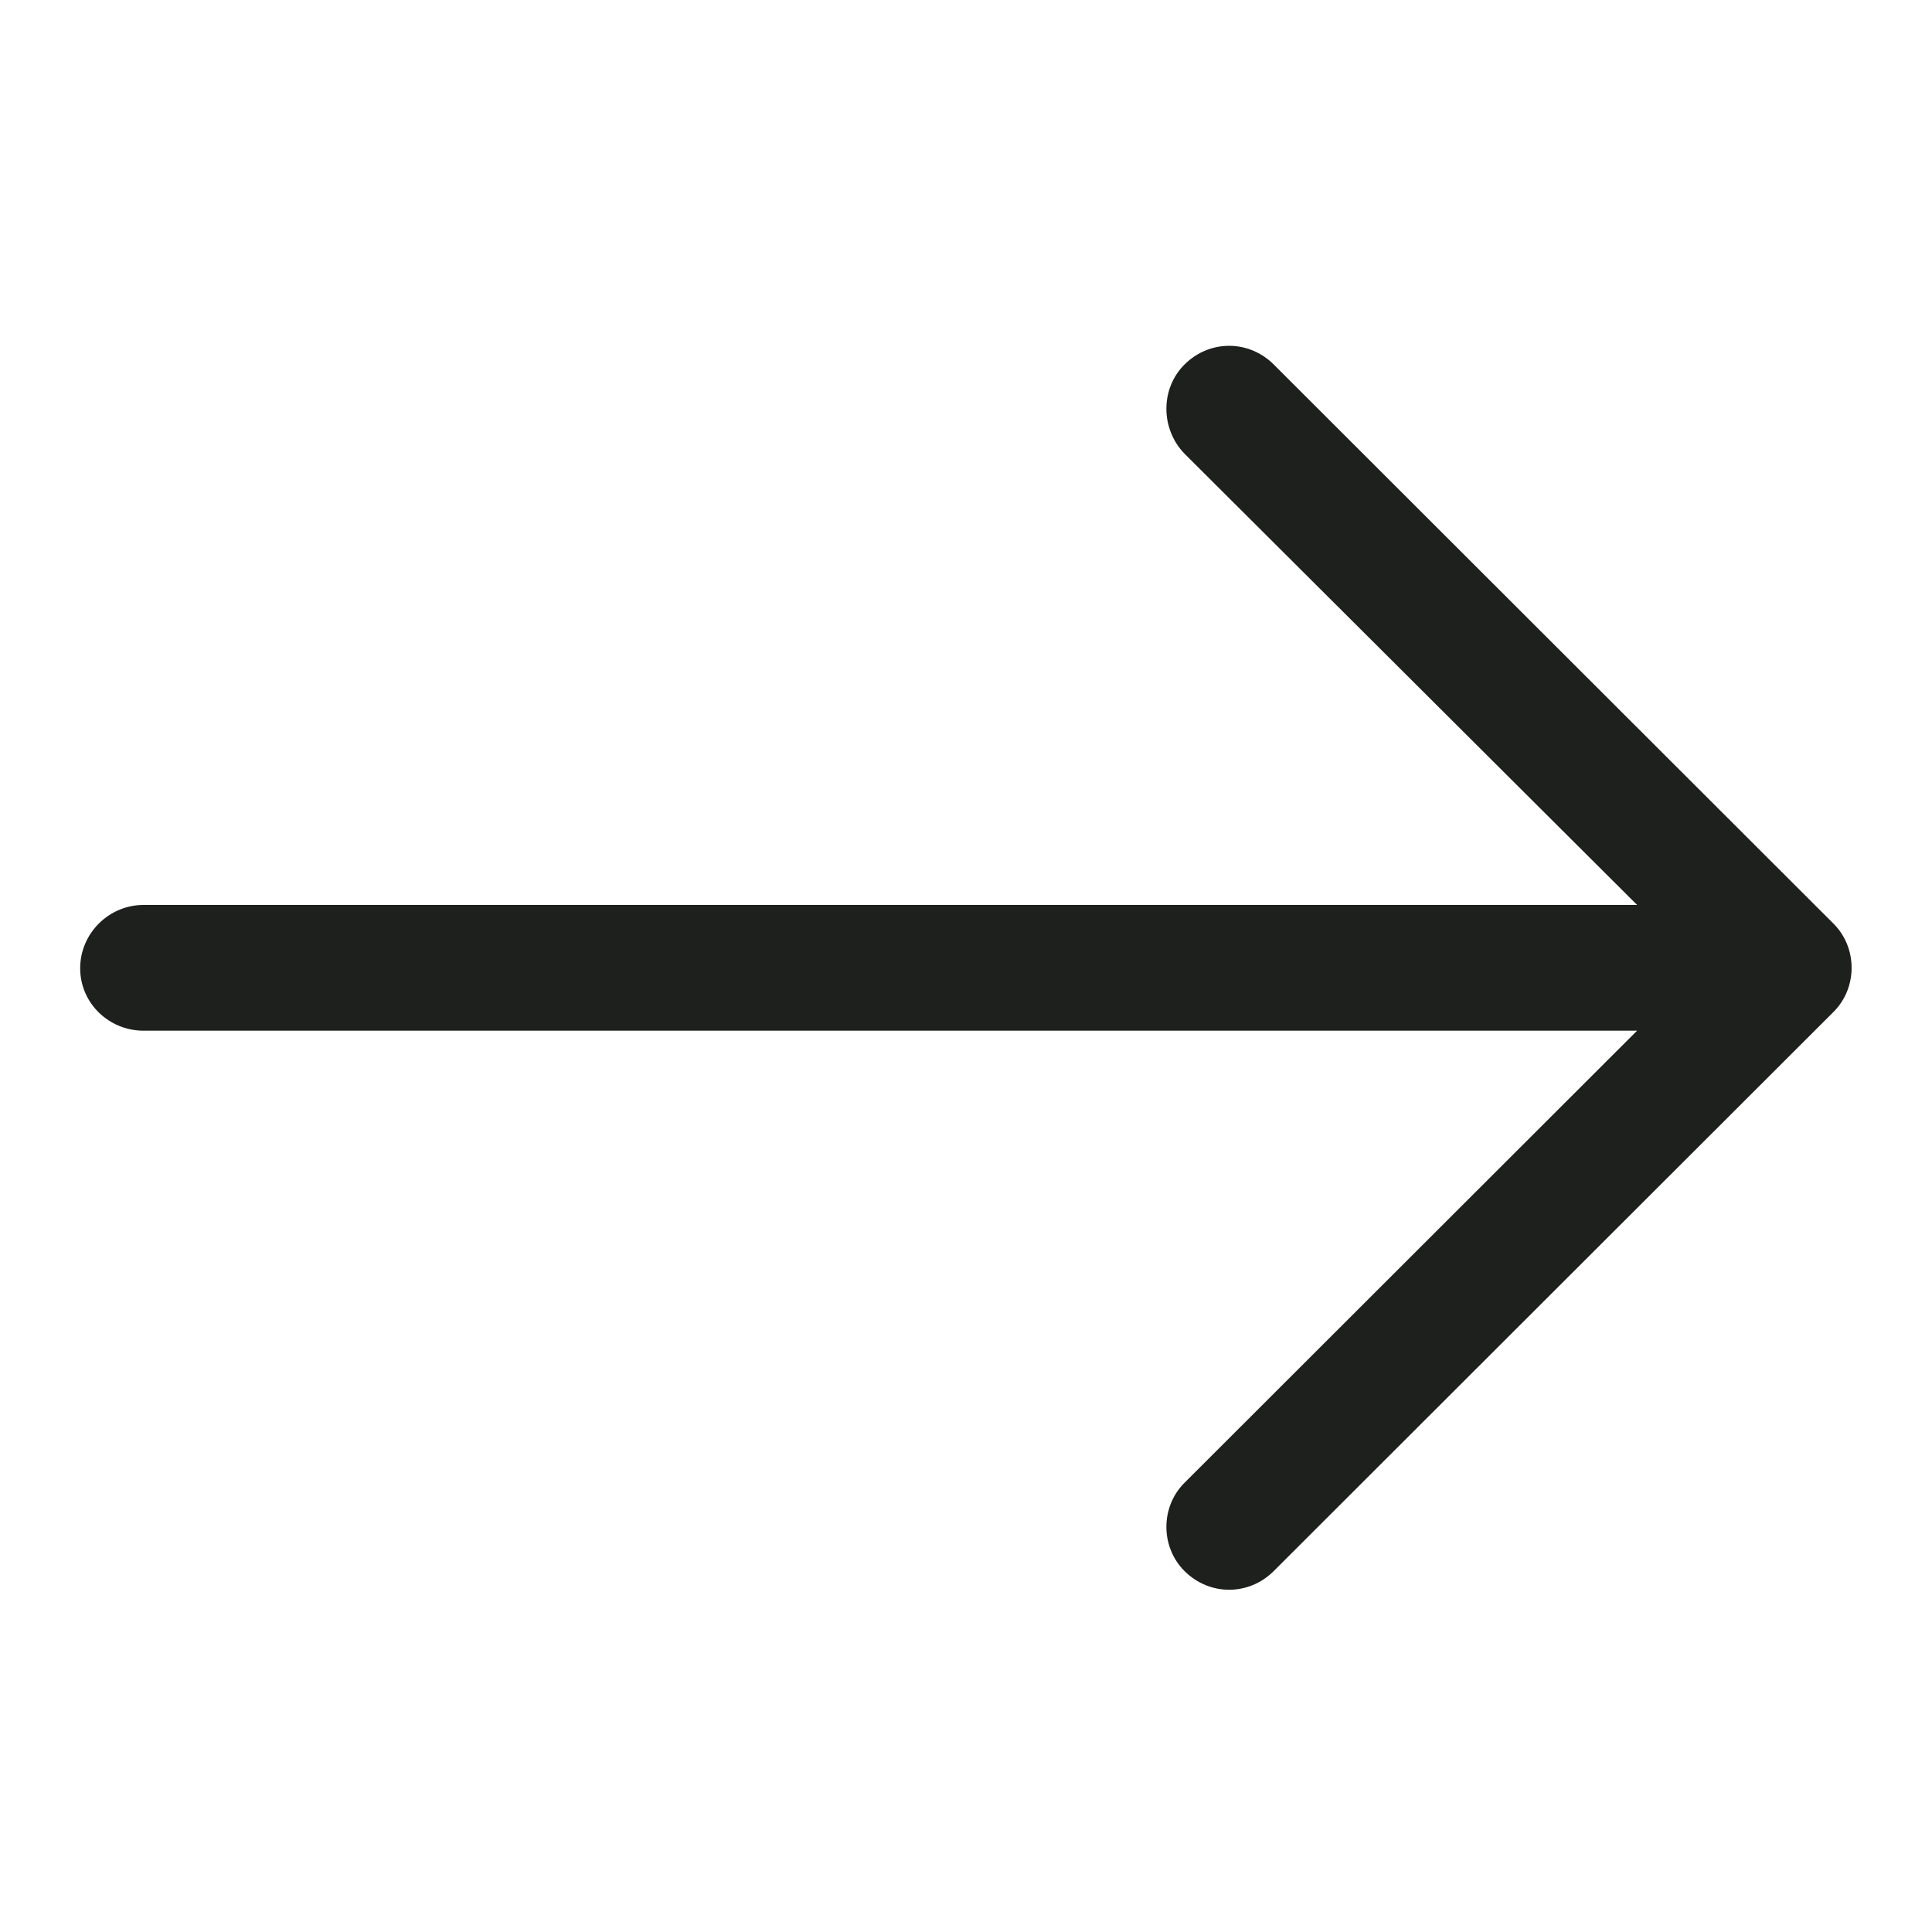 <svg width="512" height="512" xmlns="http://www.w3.org/2000/svg"><path d="M337.559 416.345c-6.618 6.61-17.037 6.61-23.655 0-6.395-6.388-6.395-17.018 0-23.391l119.945-119.813H38.046c-9.227 0-16.799-7.325-16.799-16.542 0-9.216 7.572-16.78 16.799-16.78h395.803L313.904 120.23c-6.395-6.61-6.395-17.256 0-23.629 6.618-6.61 17.037-6.61 23.655 0l148.34 148.177c6.395 6.387 6.395 17.018 0 23.39L337.56 416.345z" fill="#1E201D" fill-rule="evenodd"/></svg>